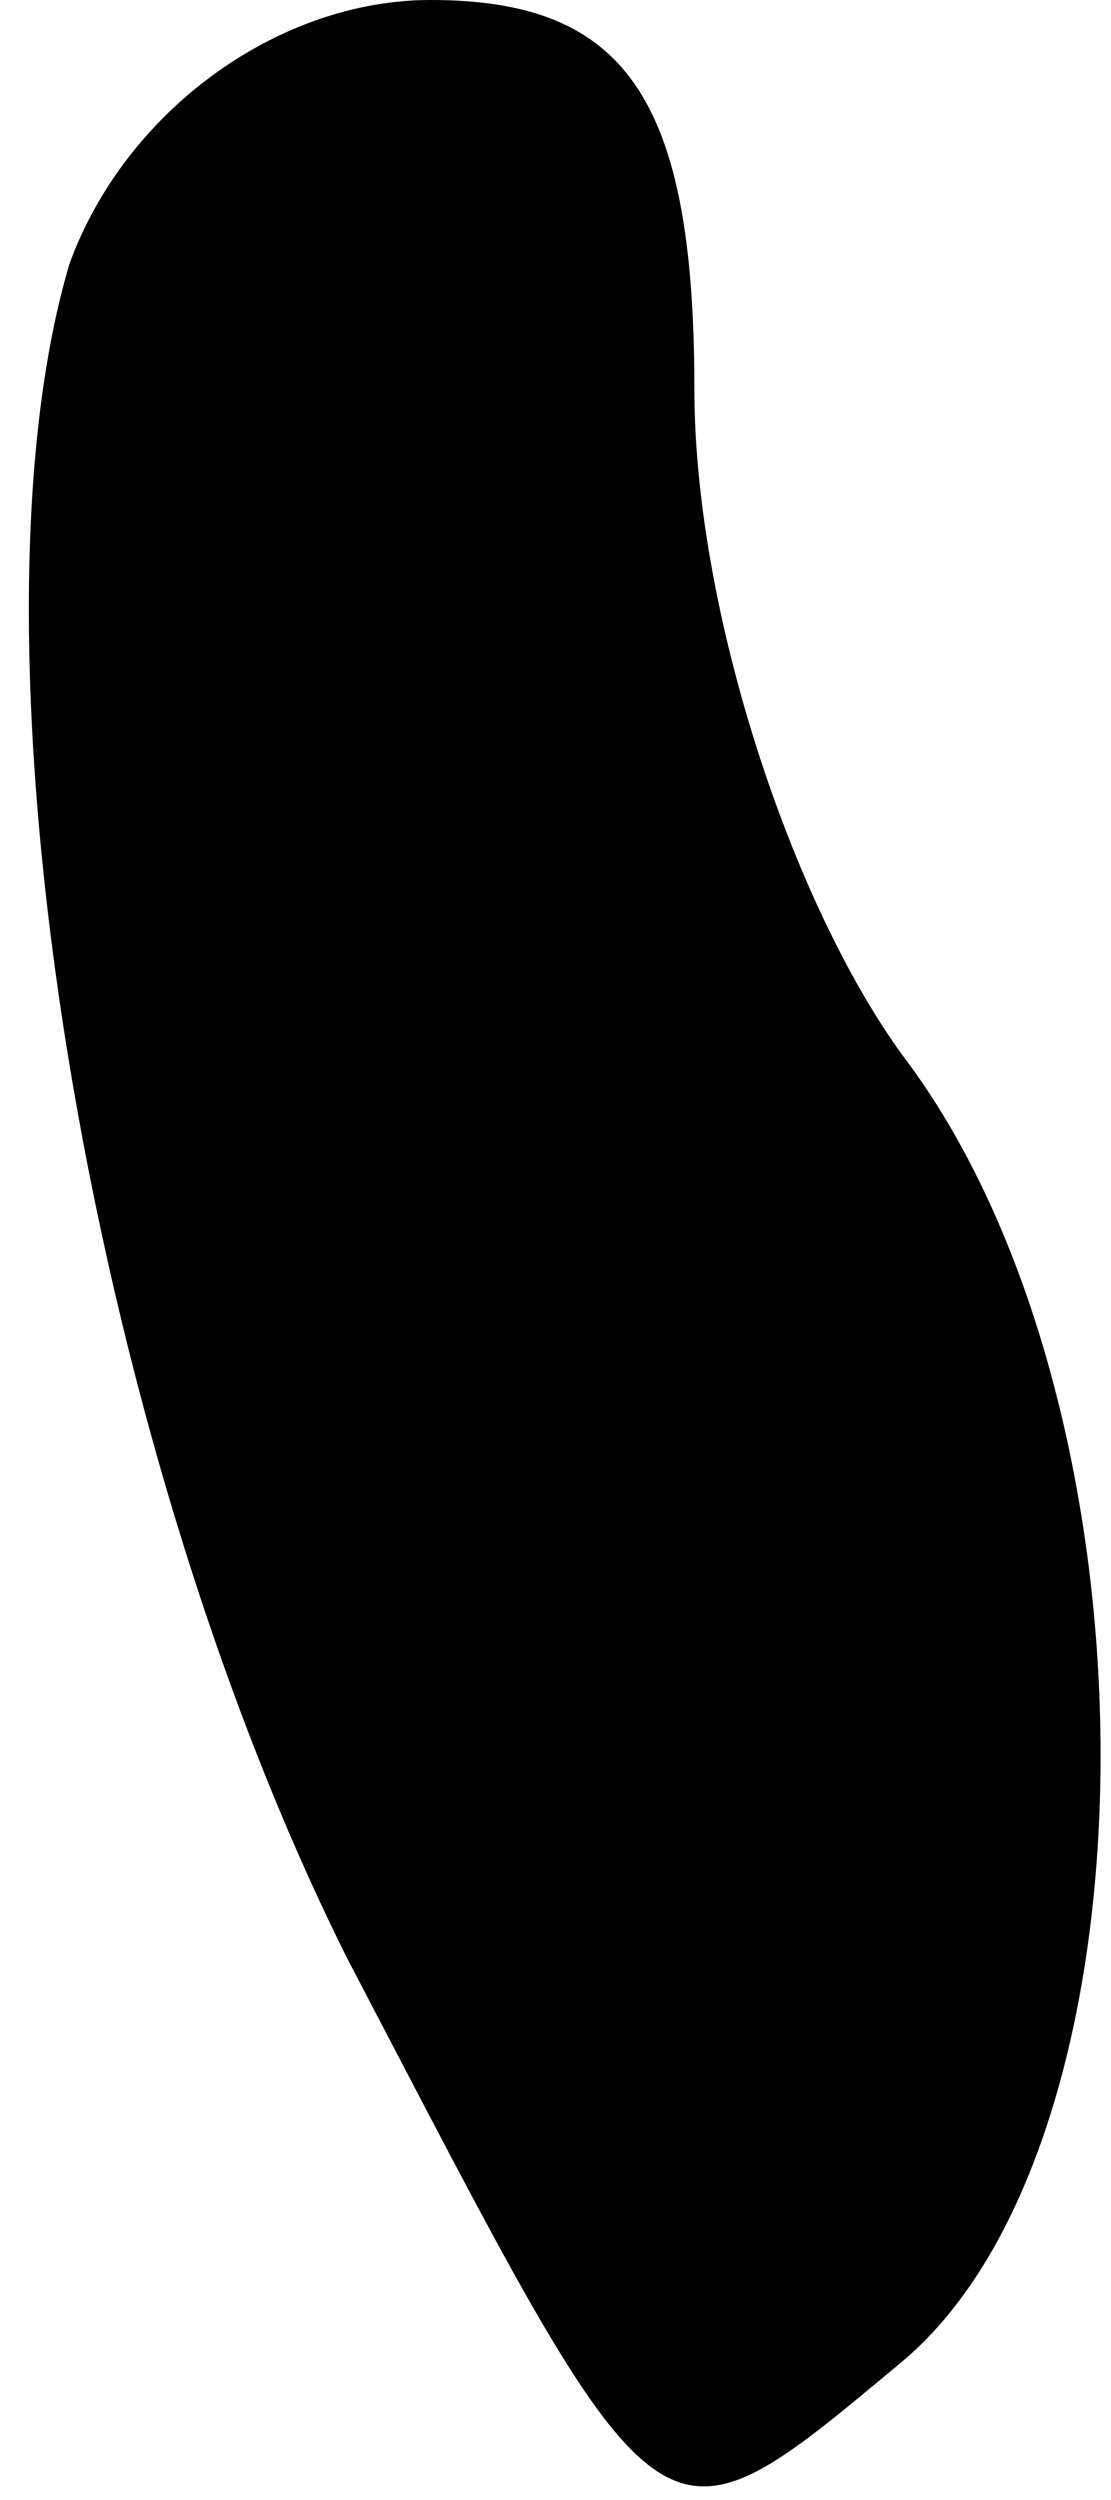 <?xml version="1.0" standalone="no"?>
<!DOCTYPE svg PUBLIC "-//W3C//DTD SVG 20010904//EN"
 "http://www.w3.org/TR/2001/REC-SVG-20010904/DTD/svg10.dtd">
<svg version="1.0" xmlns="http://www.w3.org/2000/svg"
 width="8pt" height="18pt" viewBox="0 0 8 18"
 preserveAspectRatio="xMidYMid meet">
<g transform="translate(0,18) scale(0.1,-0.1)"
fill="#000000" stroke="none">
<path fill="#000000" stroke="none" d="M5 161 c-8 -27 1 -84 20 -122 23 -44
22 -44 40 -29 19 16 19 69 0 94 -8 11 -15 32 -15 48 0 21 -5 28 -19 28 -11 0
-22 -8 -26 -19z"/>
</g>
</svg>
